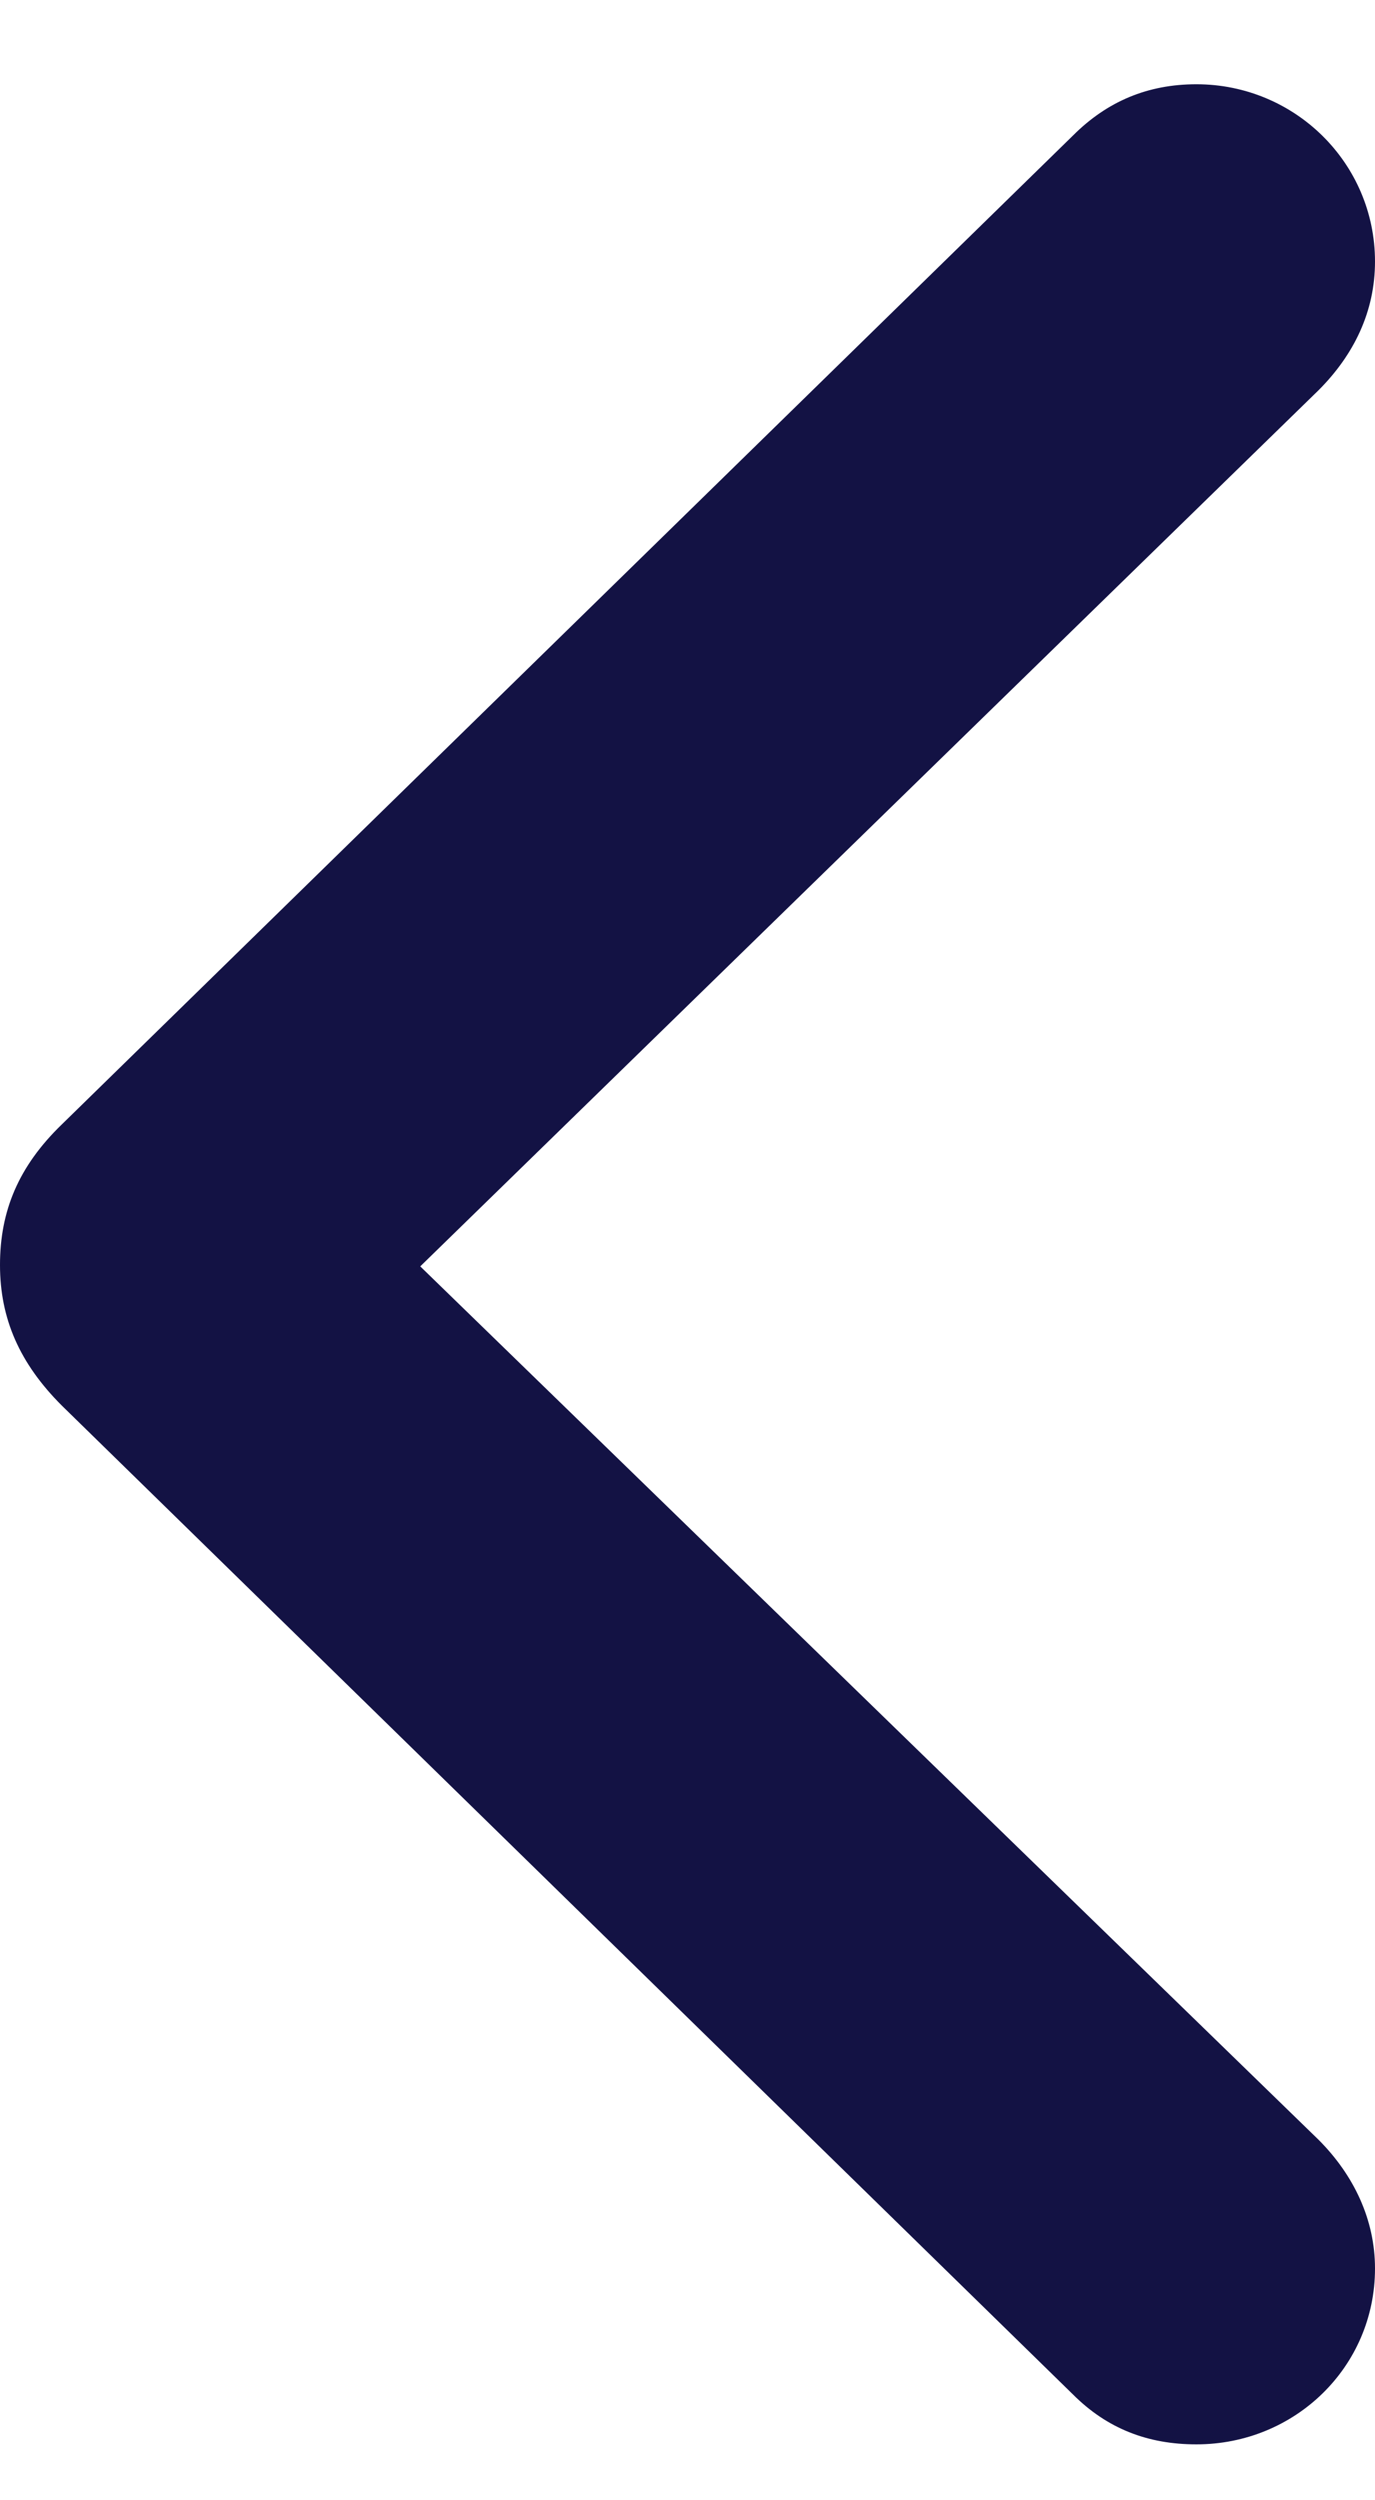 <svg width="11" height="20" viewBox="0 0 11 20" fill="none" xmlns="http://www.w3.org/2000/svg">
<path d="M0 10.119C0 10.55 0.158 10.907 0.494 11.243L8.584 19.154C8.857 19.427 9.182 19.553 9.571 19.553C10.359 19.553 11 18.934 11 18.146C11 17.757 10.832 17.4 10.548 17.116L3.362 10.13L10.548 3.122C10.832 2.838 11 2.492 11 2.092C11 1.305 10.359 0.674 9.571 0.674C9.182 0.674 8.857 0.811 8.584 1.084L0.494 8.995C0.147 9.331 0 9.688 0 10.119Z" fill="#131244"/>
</svg>
